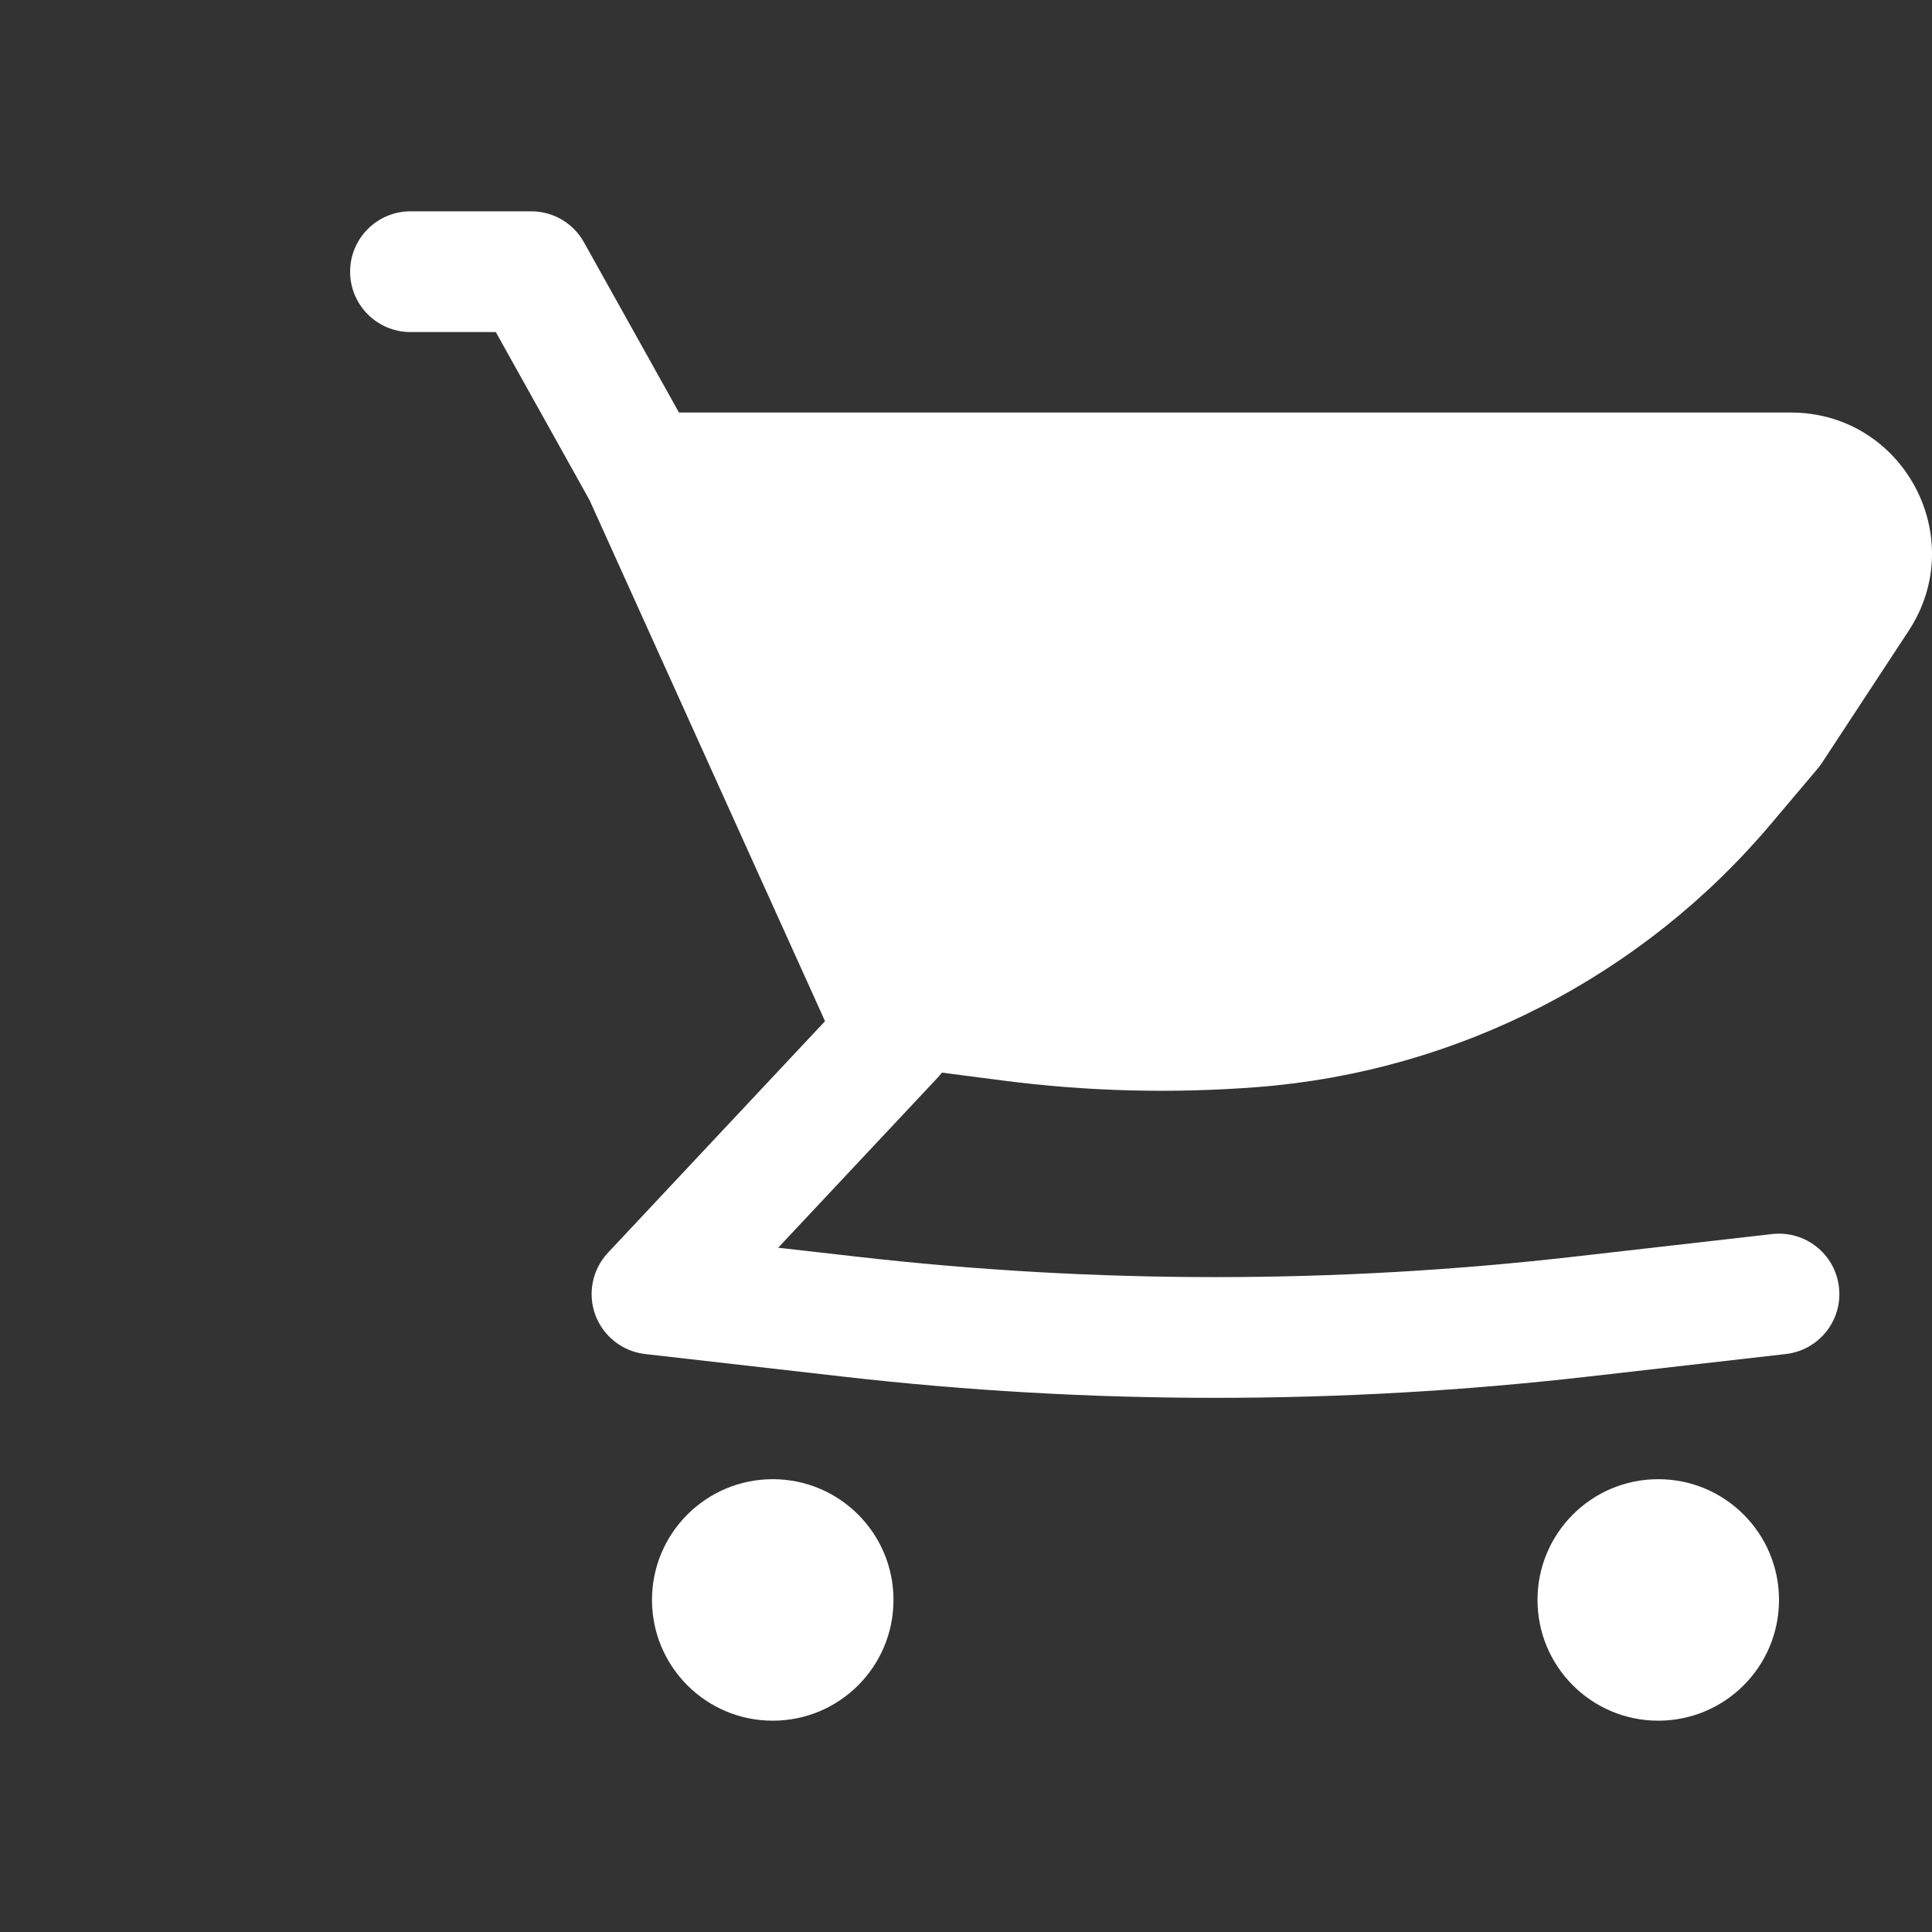 <svg width="32" height="32" viewBox="0 0 32 32" fill="none" xmlns="http://www.w3.org/2000/svg">
<rect x="0" y="0" width="32" height="32" fill="#333333" stroke="none"/>
<path d="M29.663 6.833H11.246L9.672 4.013C9.496 3.696 9.162 3.5 8.799 3.5H6.799C6.247 3.5 5.799 3.948 5.799 4.5C5.799 5.052 6.247 5.5 6.799 5.5H8.212L9.765 8.284L13.346 16.208L13.35 16.216L13.665 16.914L10.07 20.749C9.811 21.025 9.73 21.423 9.86 21.778C9.991 22.133 10.31 22.384 10.686 22.427L13.963 22.801C18.063 23.27 22.202 23.27 26.302 22.801L29.579 22.427C30.128 22.364 30.522 21.869 30.459 21.32C30.397 20.771 29.901 20.377 29.352 20.44L26.075 20.814C22.126 21.266 18.139 21.266 14.19 20.814L12.889 20.666L15.529 17.851C15.554 17.823 15.578 17.795 15.6 17.766L16.604 17.896C18.01 18.079 19.432 18.115 20.846 18.004C24.144 17.743 27.201 16.173 29.334 13.645L30.105 12.732C30.131 12.702 30.155 12.669 30.177 12.636L31.614 10.447C32.632 8.895 31.519 6.833 29.663 6.833Z" fill="white"/>
<path d="M12.799 24.5C11.695 24.5 10.799 25.395 10.799 26.5C10.799 27.605 11.695 28.5 12.799 28.5C13.904 28.5 14.799 27.605 14.799 26.5C14.799 25.395 13.904 24.5 12.799 24.5Z" fill="white"/>
<path d="M25.466 26.5C25.466 25.395 26.361 24.5 27.466 24.5C28.57 24.5 29.466 25.395 29.466 26.5C29.466 27.605 28.57 28.5 27.466 28.5C26.361 28.5 25.466 27.605 25.466 26.5Z" fill="white"/>
</svg>
